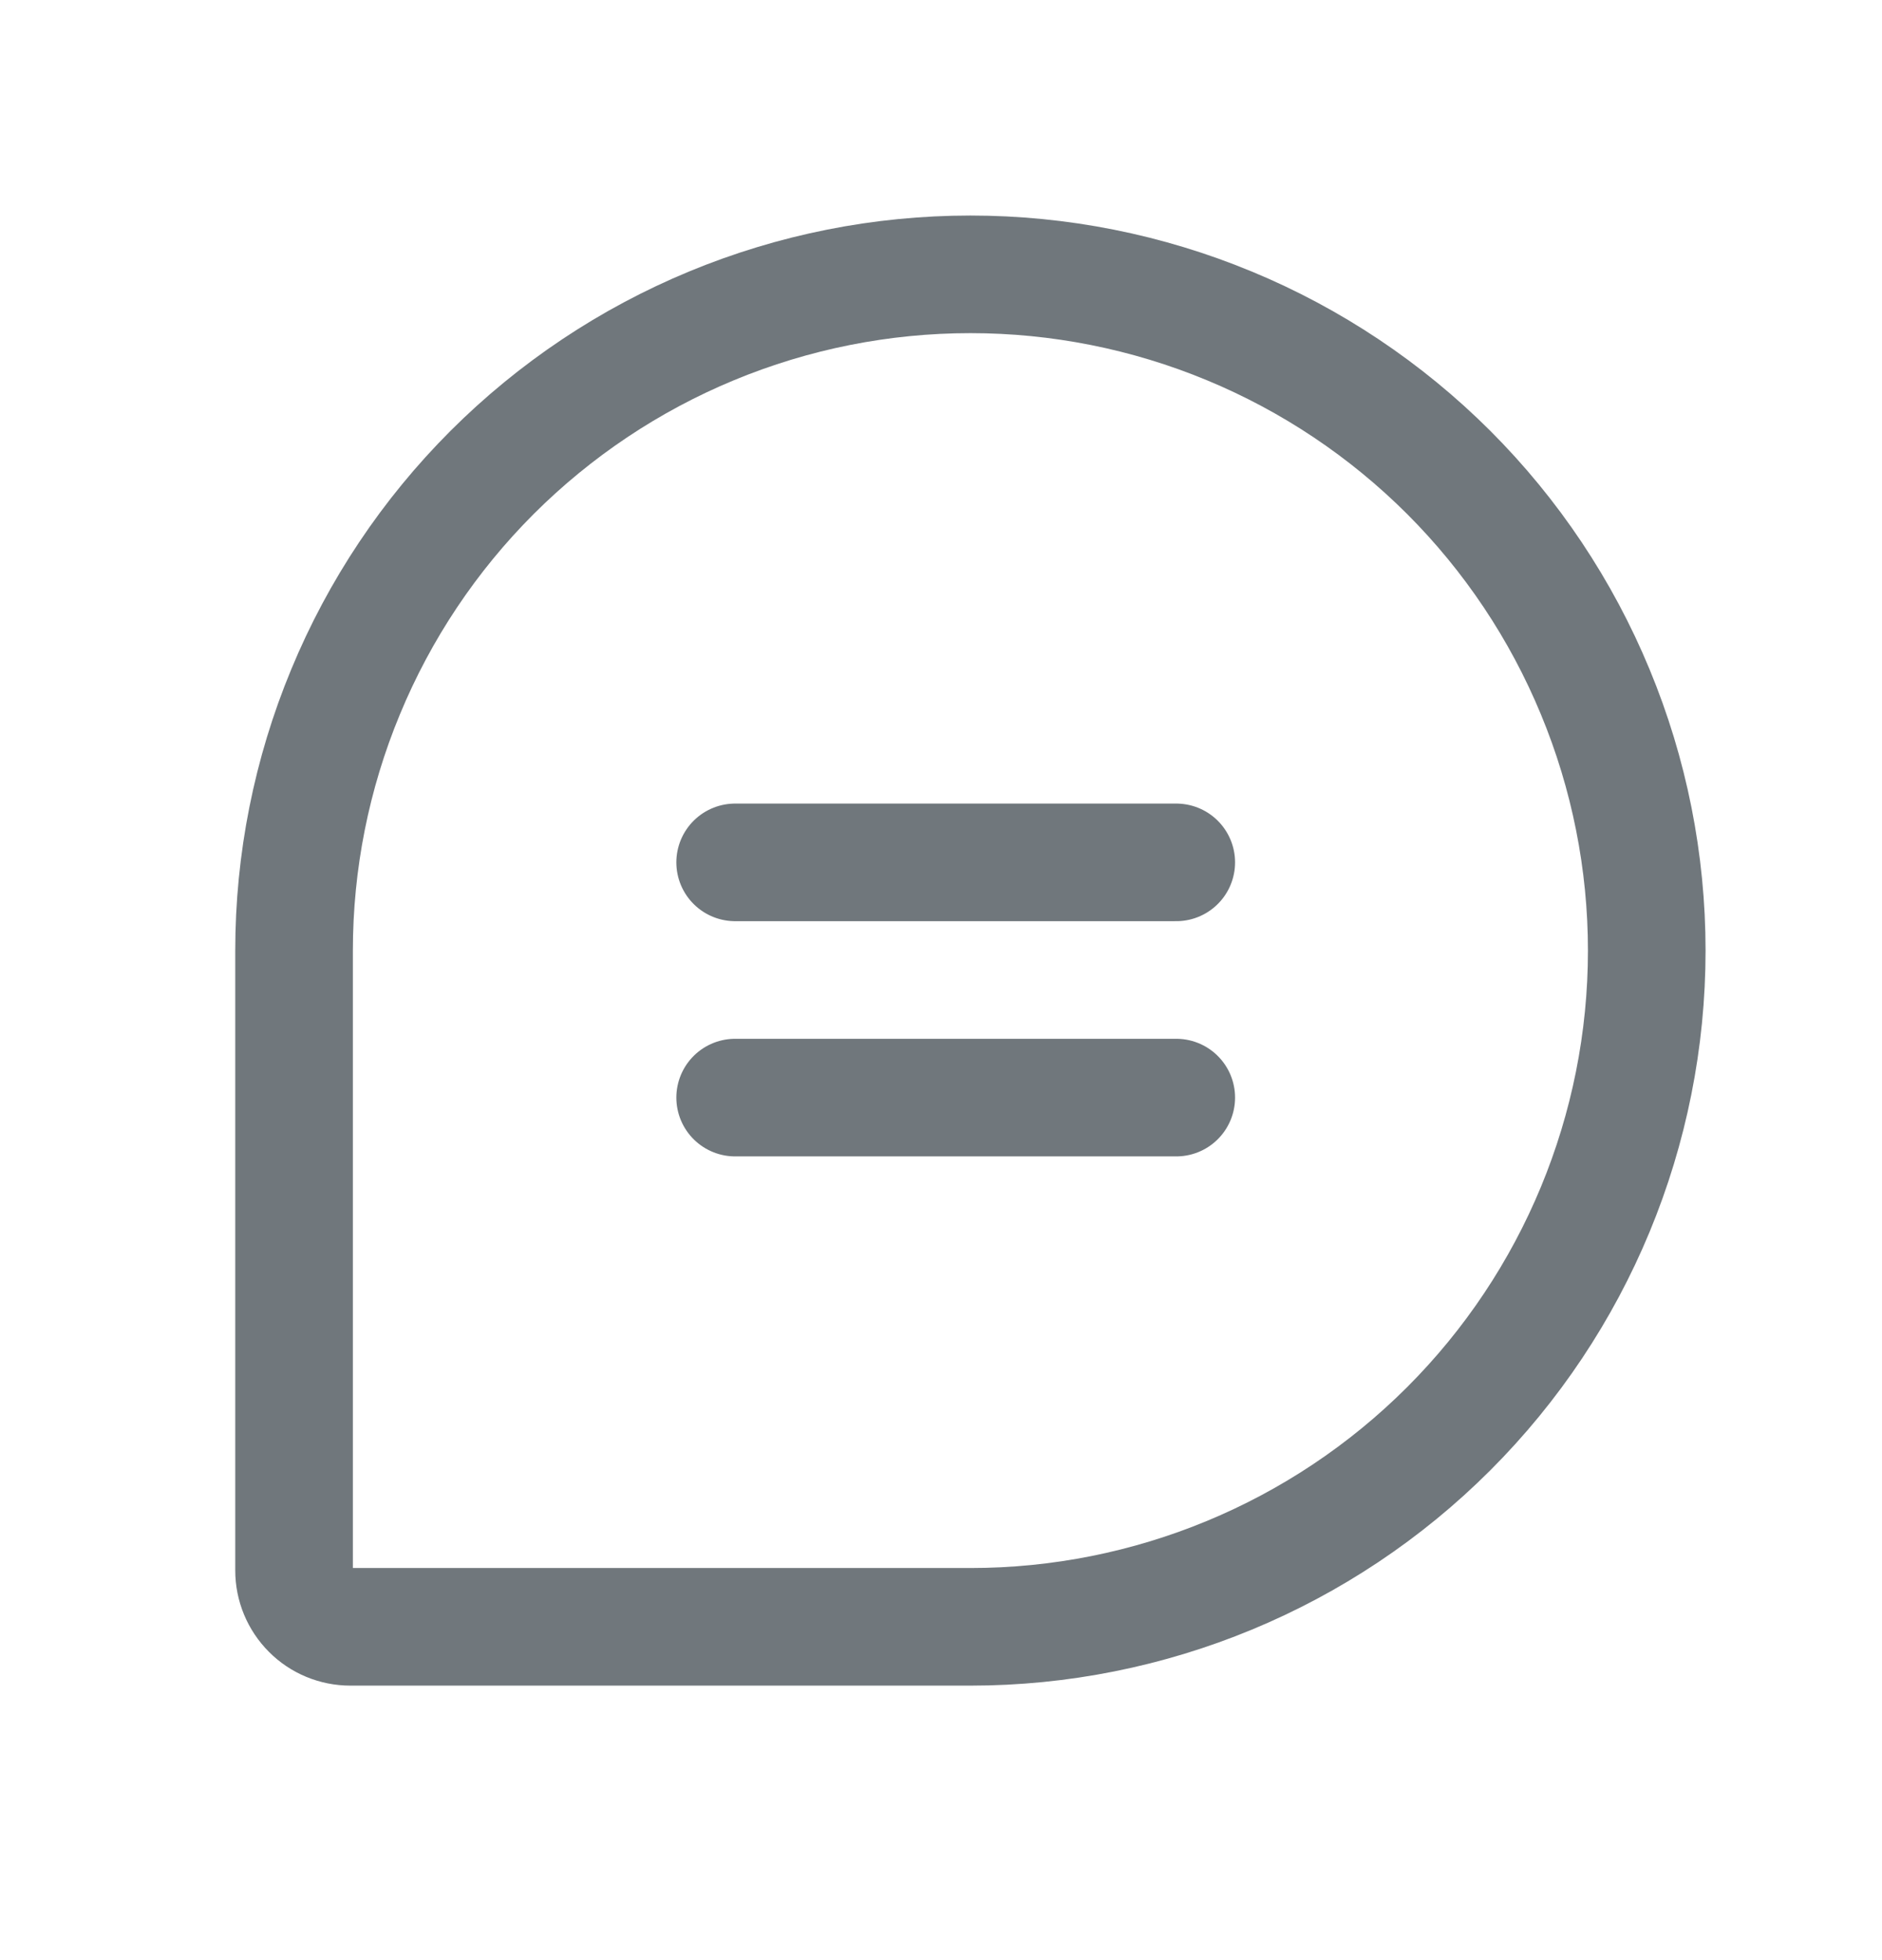 <svg width="24" height="25" viewBox="0 0 24 25" fill="none" xmlns="http://www.w3.org/2000/svg">
<path d="M12.375 20.749H4.469C4.278 20.749 4.095 20.674 3.961 20.539C3.826 20.404 3.75 20.221 3.75 20.03V12.124C3.75 10.992 3.973 9.87 4.407 8.824C4.84 7.777 5.475 6.826 6.276 6.025C7.077 5.225 8.028 4.589 9.074 4.156C10.121 3.722 11.242 3.499 12.375 3.499H12.375C13.508 3.499 14.629 3.722 15.676 4.156C16.722 4.589 17.673 5.225 18.474 6.025C19.275 6.826 19.91 7.777 20.343 8.824C20.777 9.87 21 10.992 21 12.124V12.124C21 14.412 20.091 16.606 18.474 18.223C16.856 19.841 14.662 20.749 12.375 20.749Z" stroke="#70777C" stroke-width="1.5" stroke-linecap="round" stroke-linejoin="round"/>
<path d="M9.375 10.999H15" stroke="#70777C" stroke-width="1.5" stroke-linecap="round" stroke-linejoin="round"/>
<path d="M9.375 13.999H15" stroke="#70777C" stroke-width="1.5" stroke-linecap="round" stroke-linejoin="round"/>
</svg>
